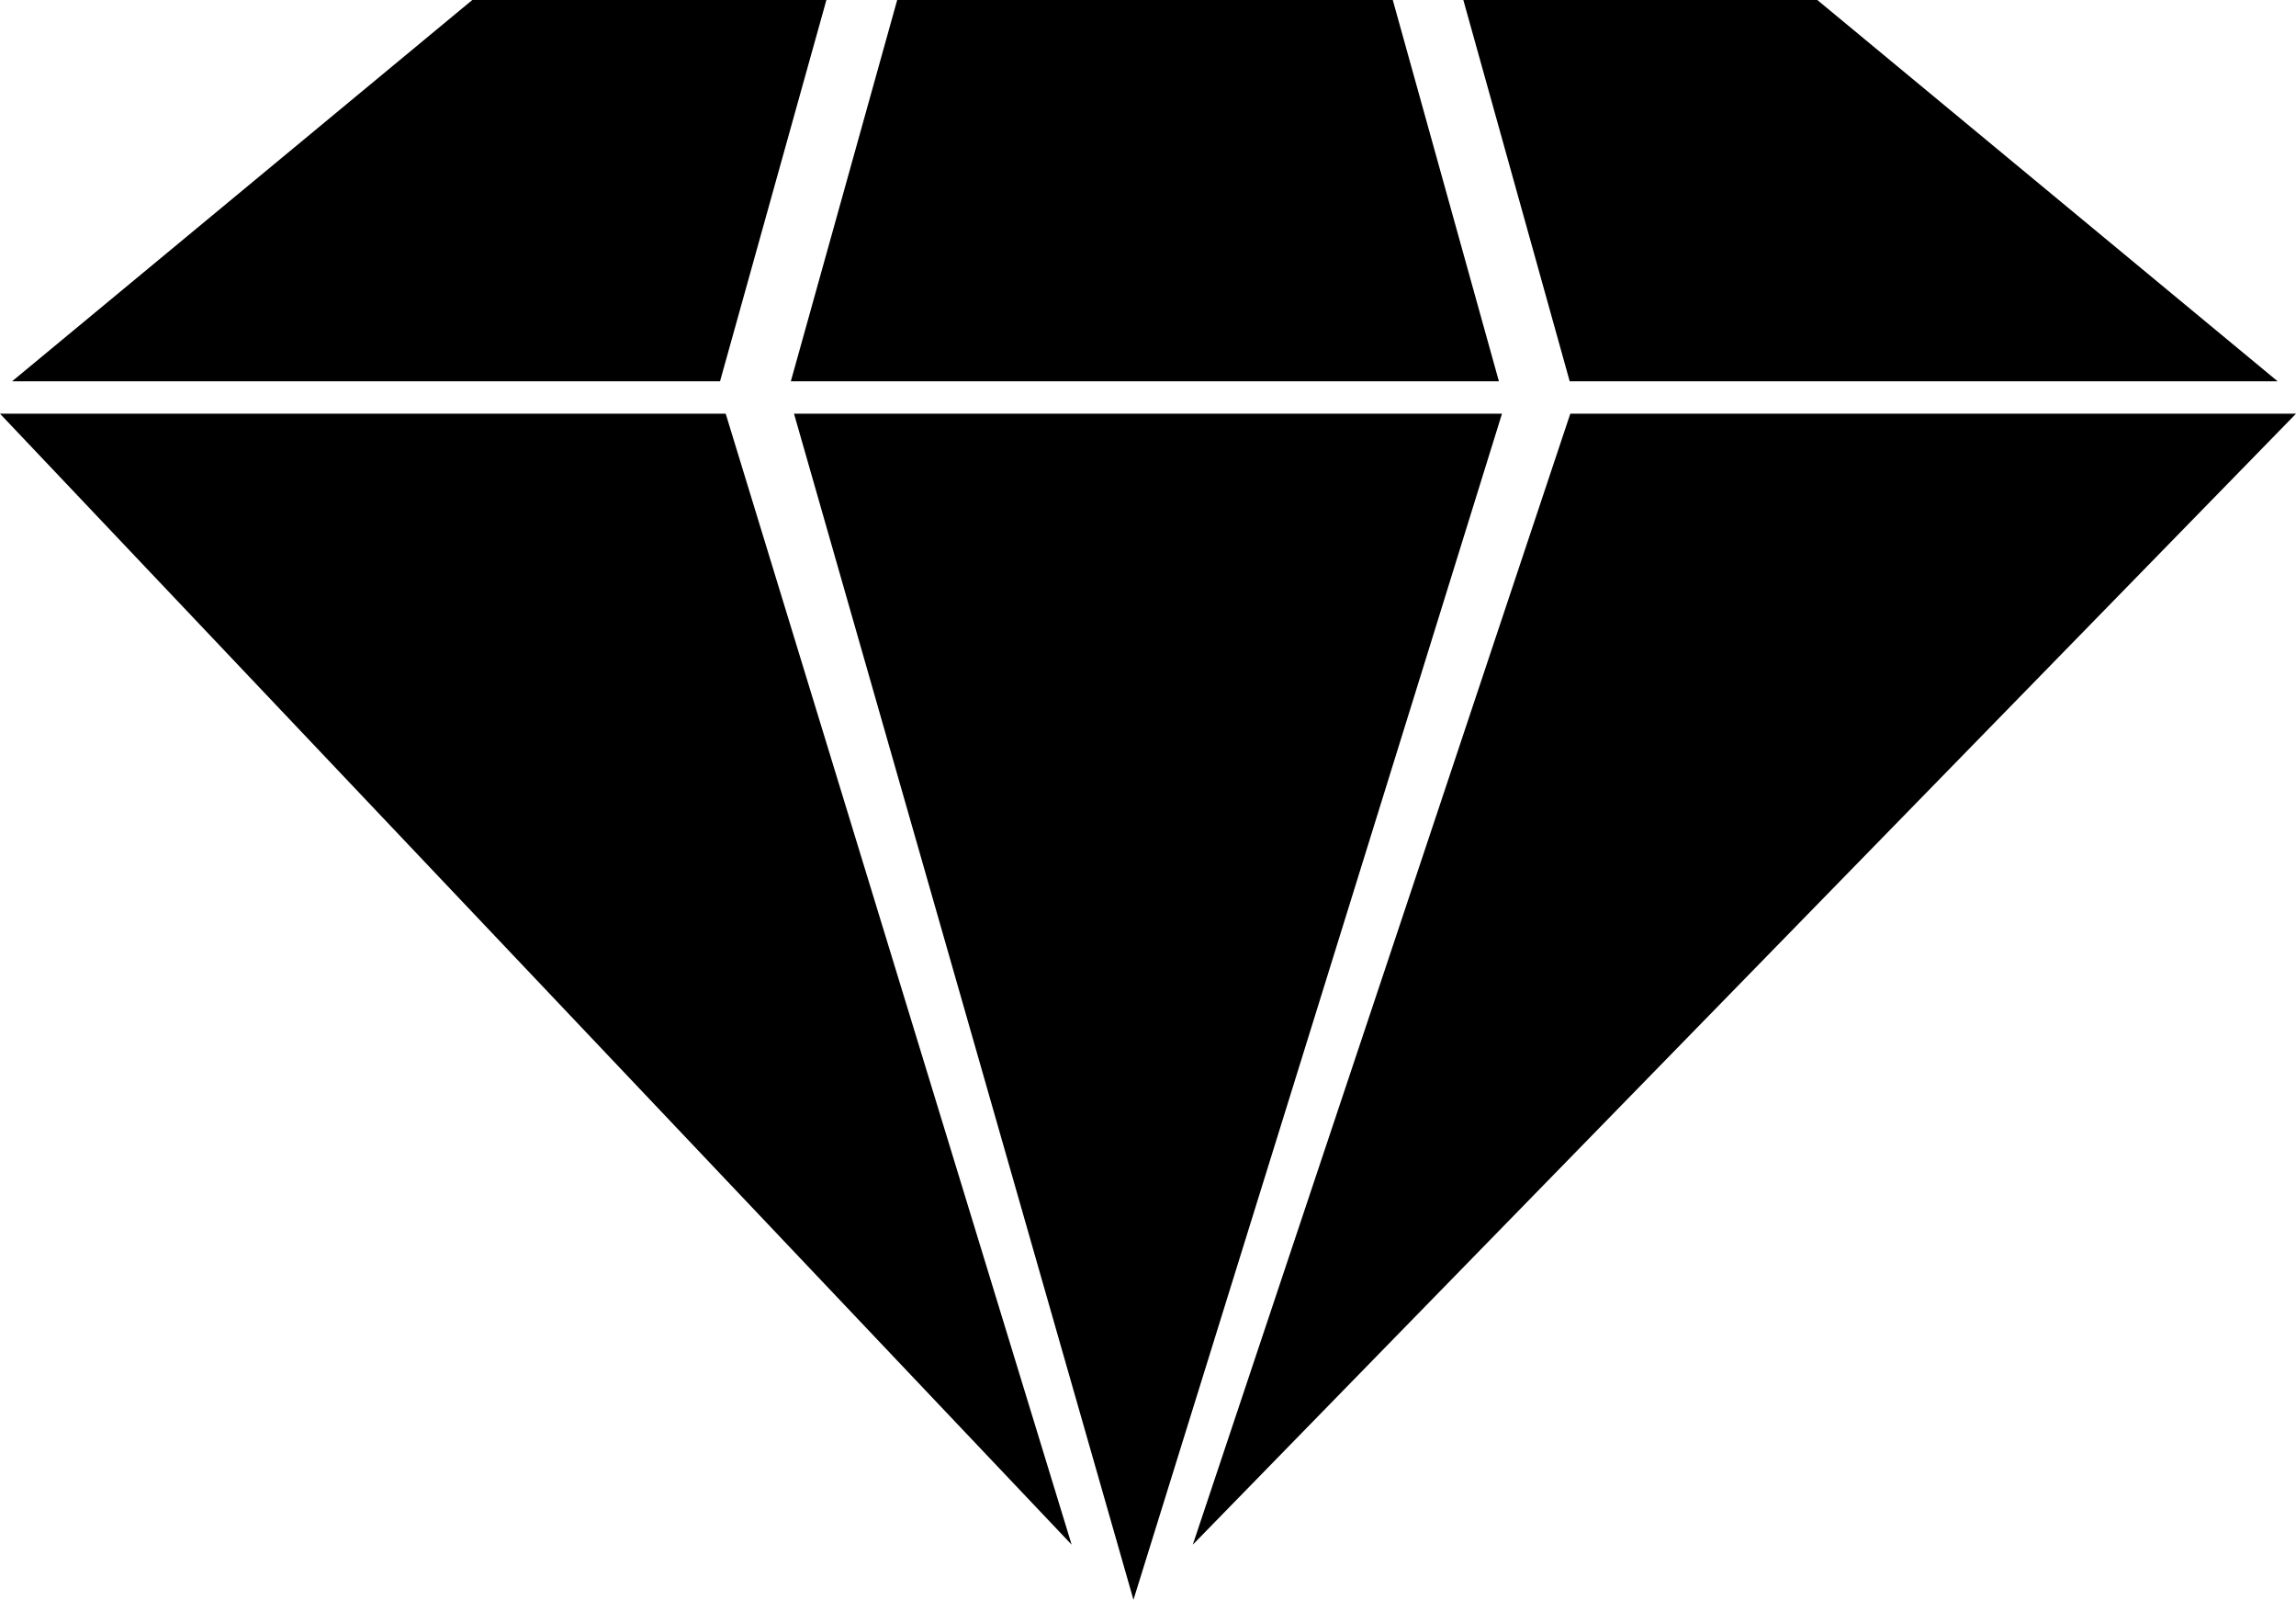 <svg id="Warstwa_1" data-name="Warstwa 1" xmlns="http://www.w3.org/2000/svg" viewBox="0 0 194.26 135.34"><title>diamond</title><path d="M129.56,34.26H69.65q4.5-16.14,9-32.26h41.93Q125.07,18.13,129.56,34.26Z" transform="translate(-2.74 -2)"/><path d="M195.45,34.26h-59.9q-4.5-16.14-9-32.26h29.95Z" transform="translate(-2.74 -2)"/><path d="M3.76,34.26h59.9q4.5-16.14,9-32.26H42.7Z" transform="translate(-2.74 -2)"/><path d="M98.64,137.34Q84.29,87.18,69.92,37h59.9Q114.24,87.18,98.64,137.34Z" transform="translate(-2.74 -2)"/><path d="M103.66,132.68q16-47.85,31.94-95.68H197Z" transform="translate(-2.74 -2)"/><path d="M93.41,132.68Q78.77,84.83,64.14,37H2.74Q48.07,84.84,93.41,132.68Z" transform="translate(-2.74 -2)"/></svg>